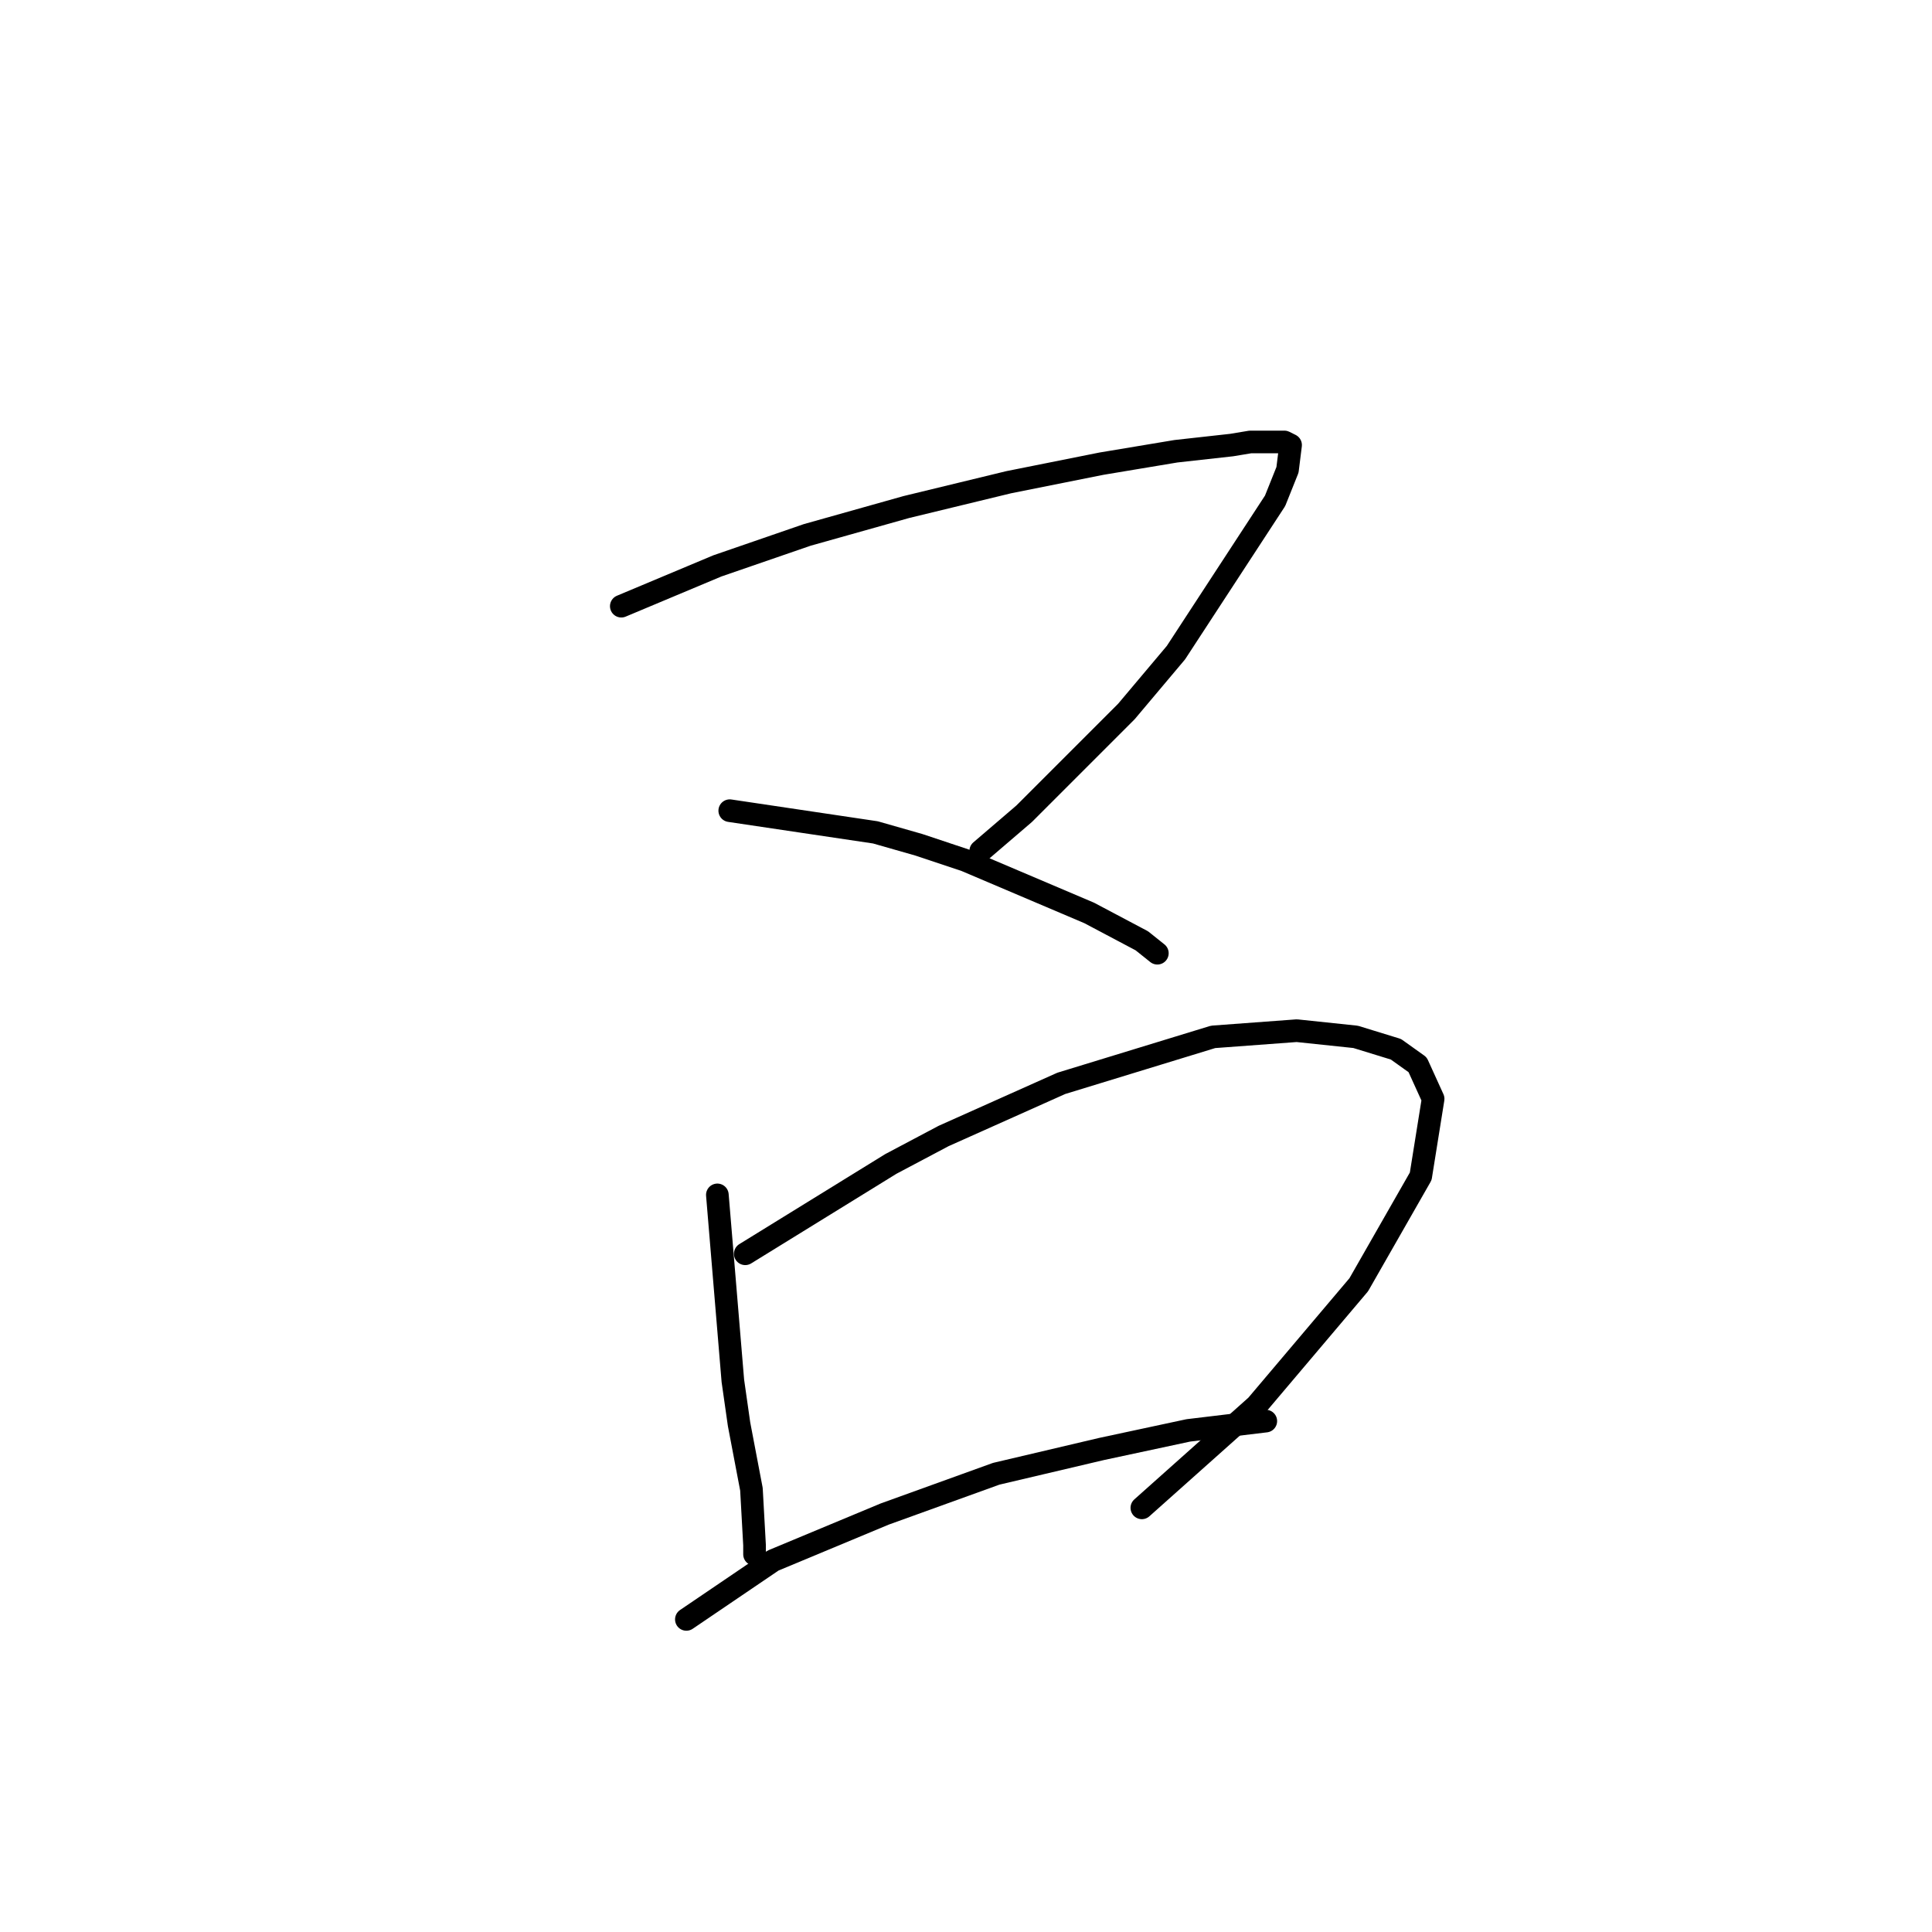 <?xml version="1.0" standalone="no"?>
    <svg width="256" height="256" xmlns="http://www.w3.org/2000/svg" version="1.1">
    <polyline stroke="black" stroke-width="3" stroke-linecap="round" fill="transparent" stroke-linejoin="round" points="82.326 80.322 95.054 74.984 106.96 70.879 120.098 67.184 133.647 63.899 145.964 61.436 155.818 59.793 163.208 58.972 165.672 58.562 170.188 58.562 171.009 58.972 170.599 62.257 168.956 66.362 155.818 86.48 149.249 94.281 135.7 107.83 129.952 112.757 129.952 112.757 " />
        <polyline stroke="black" stroke-width="3" stroke-linecap="round" fill="transparent" stroke-linejoin="round" points="96.696 107.42 115.993 110.294 121.741 111.936 127.899 113.989 144.322 120.968 151.302 124.663 153.355 126.306 153.355 126.306 " />
        <polyline stroke="black" stroke-width="3" stroke-linecap="round" fill="transparent" stroke-linejoin="round" points="95.054 158.33 97.107 182.965 97.928 188.713 99.57 197.335 99.98 204.725 99.98 205.957 99.98 205.957 " />
        <polyline stroke="black" stroke-width="3" stroke-linecap="round" fill="transparent" stroke-linejoin="round" points="98.749 166.131 118.046 154.225 125.025 150.529 140.627 143.55 160.745 137.391 171.83 136.57 179.631 137.391 184.969 139.033 187.843 141.086 189.896 145.603 188.253 155.867 180.042 170.237 166.493 186.249 151.302 199.798 151.302 199.798 " />
        <polyline stroke="black" stroke-width="3" stroke-linecap="round" fill="transparent" stroke-linejoin="round" points="90.948 214.579 102.444 206.778 117.224 200.619 132.005 195.282 145.964 191.997 157.46 189.534 167.725 188.302 167.725 188.302 " />
        </svg>